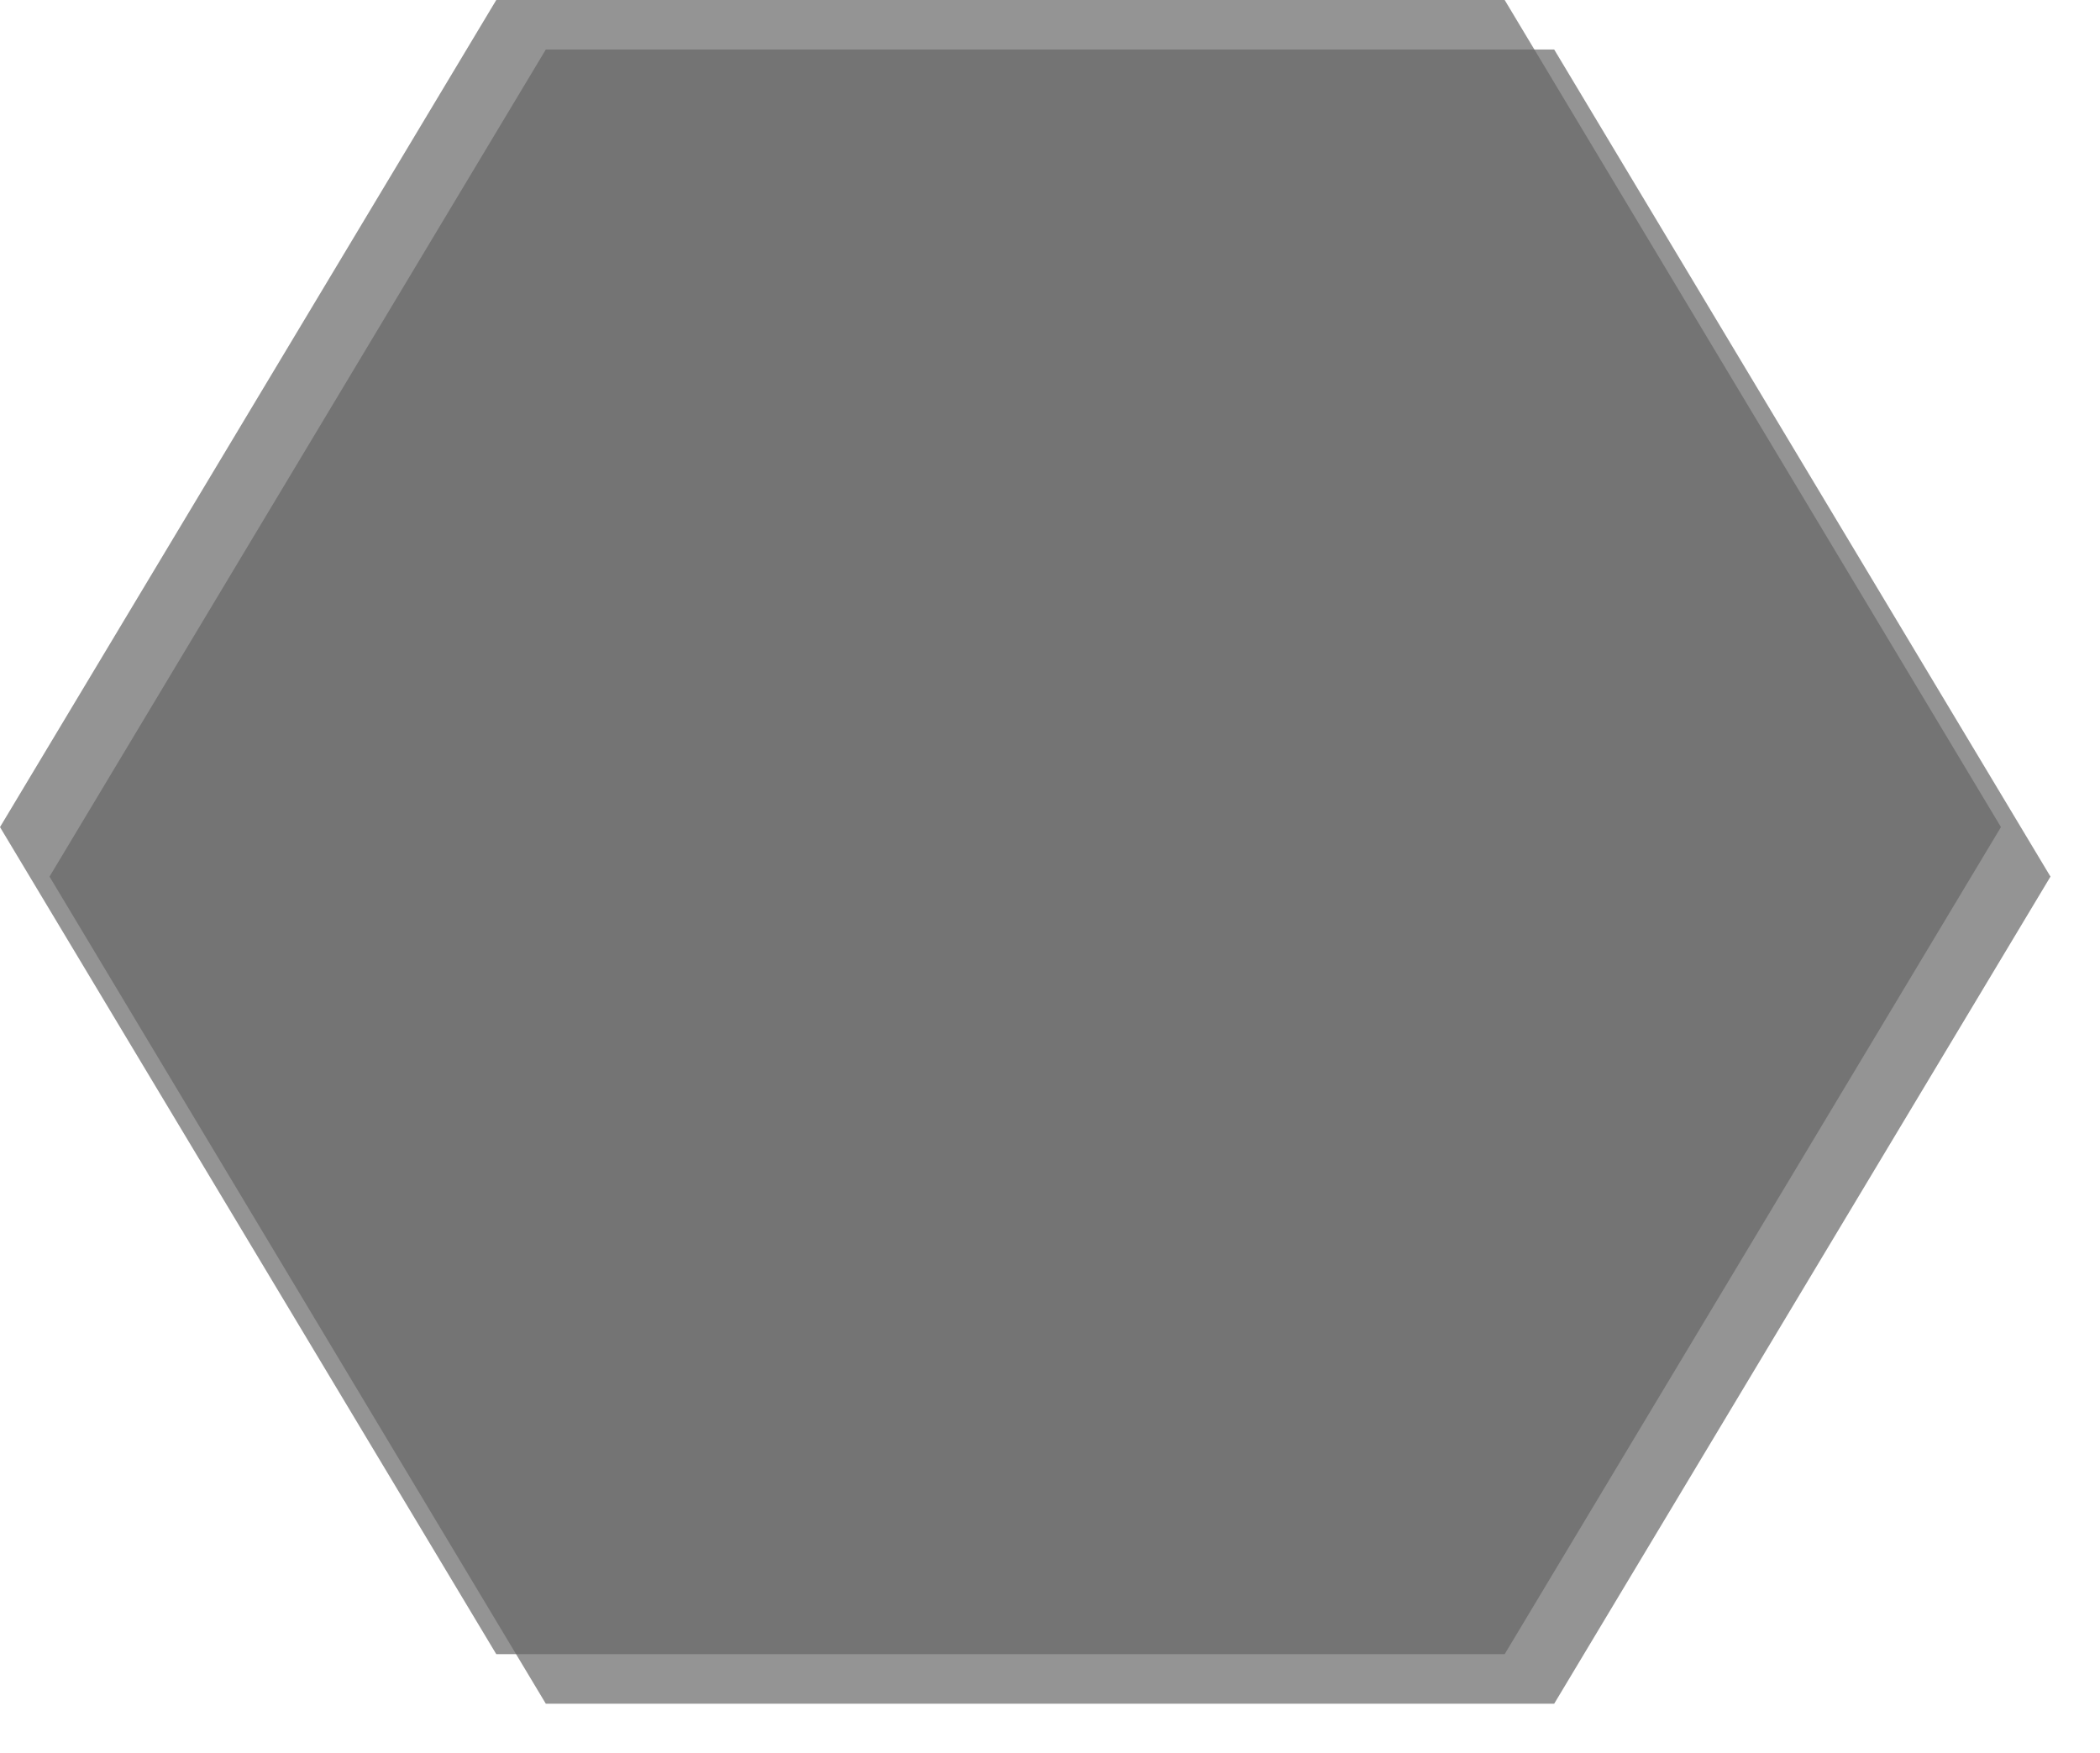﻿<?xml version="1.0" encoding="utf-8"?>
<svg version="1.1" xmlns:xlink="http://www.w3.org/1999/xlink" width="212px" height="177px" xmlns="http://www.w3.org/2000/svg">
  <defs>
    <filter x="308px" y="203px" width="212px" height="177px" filterUnits="userSpaceOnUse" id="filter26">
      <feOffset dx="5" dy="5" in="SourceAlpha" result="shadowOffsetInner" />
      <feGaussianBlur stdDeviation="2.5" in="shadowOffsetInner" result="shadowGaussian" />
      <feComposite in2="shadowGaussian" operator="atop" in="SourceAlpha" result="shadowComposite" />
      <feColorMatrix type="matrix" values="0 0 0 0 0  0 0 0 0 0  0 0 0 0 0  0 0 0 0.349 0  " in="shadowComposite" />
    </filter>
    <g id="widget27">
      <path d="M 308 286.5  L 358.1 203  L 459.9 203  L 510 286.5  L 459.9 370  L 358.1 370  L 308 286.5  Z " fill-rule="nonzero" fill="#666666" stroke="none" fill-opacity="0.698" />
    </g>
  </defs>
  <g transform="matrix(1 0 0 1 -308 -203 )">
    <use xlink:href="#widget27" filter="url(#filter26)" />
    <use xlink:href="#widget27" />
  </g>
</svg>